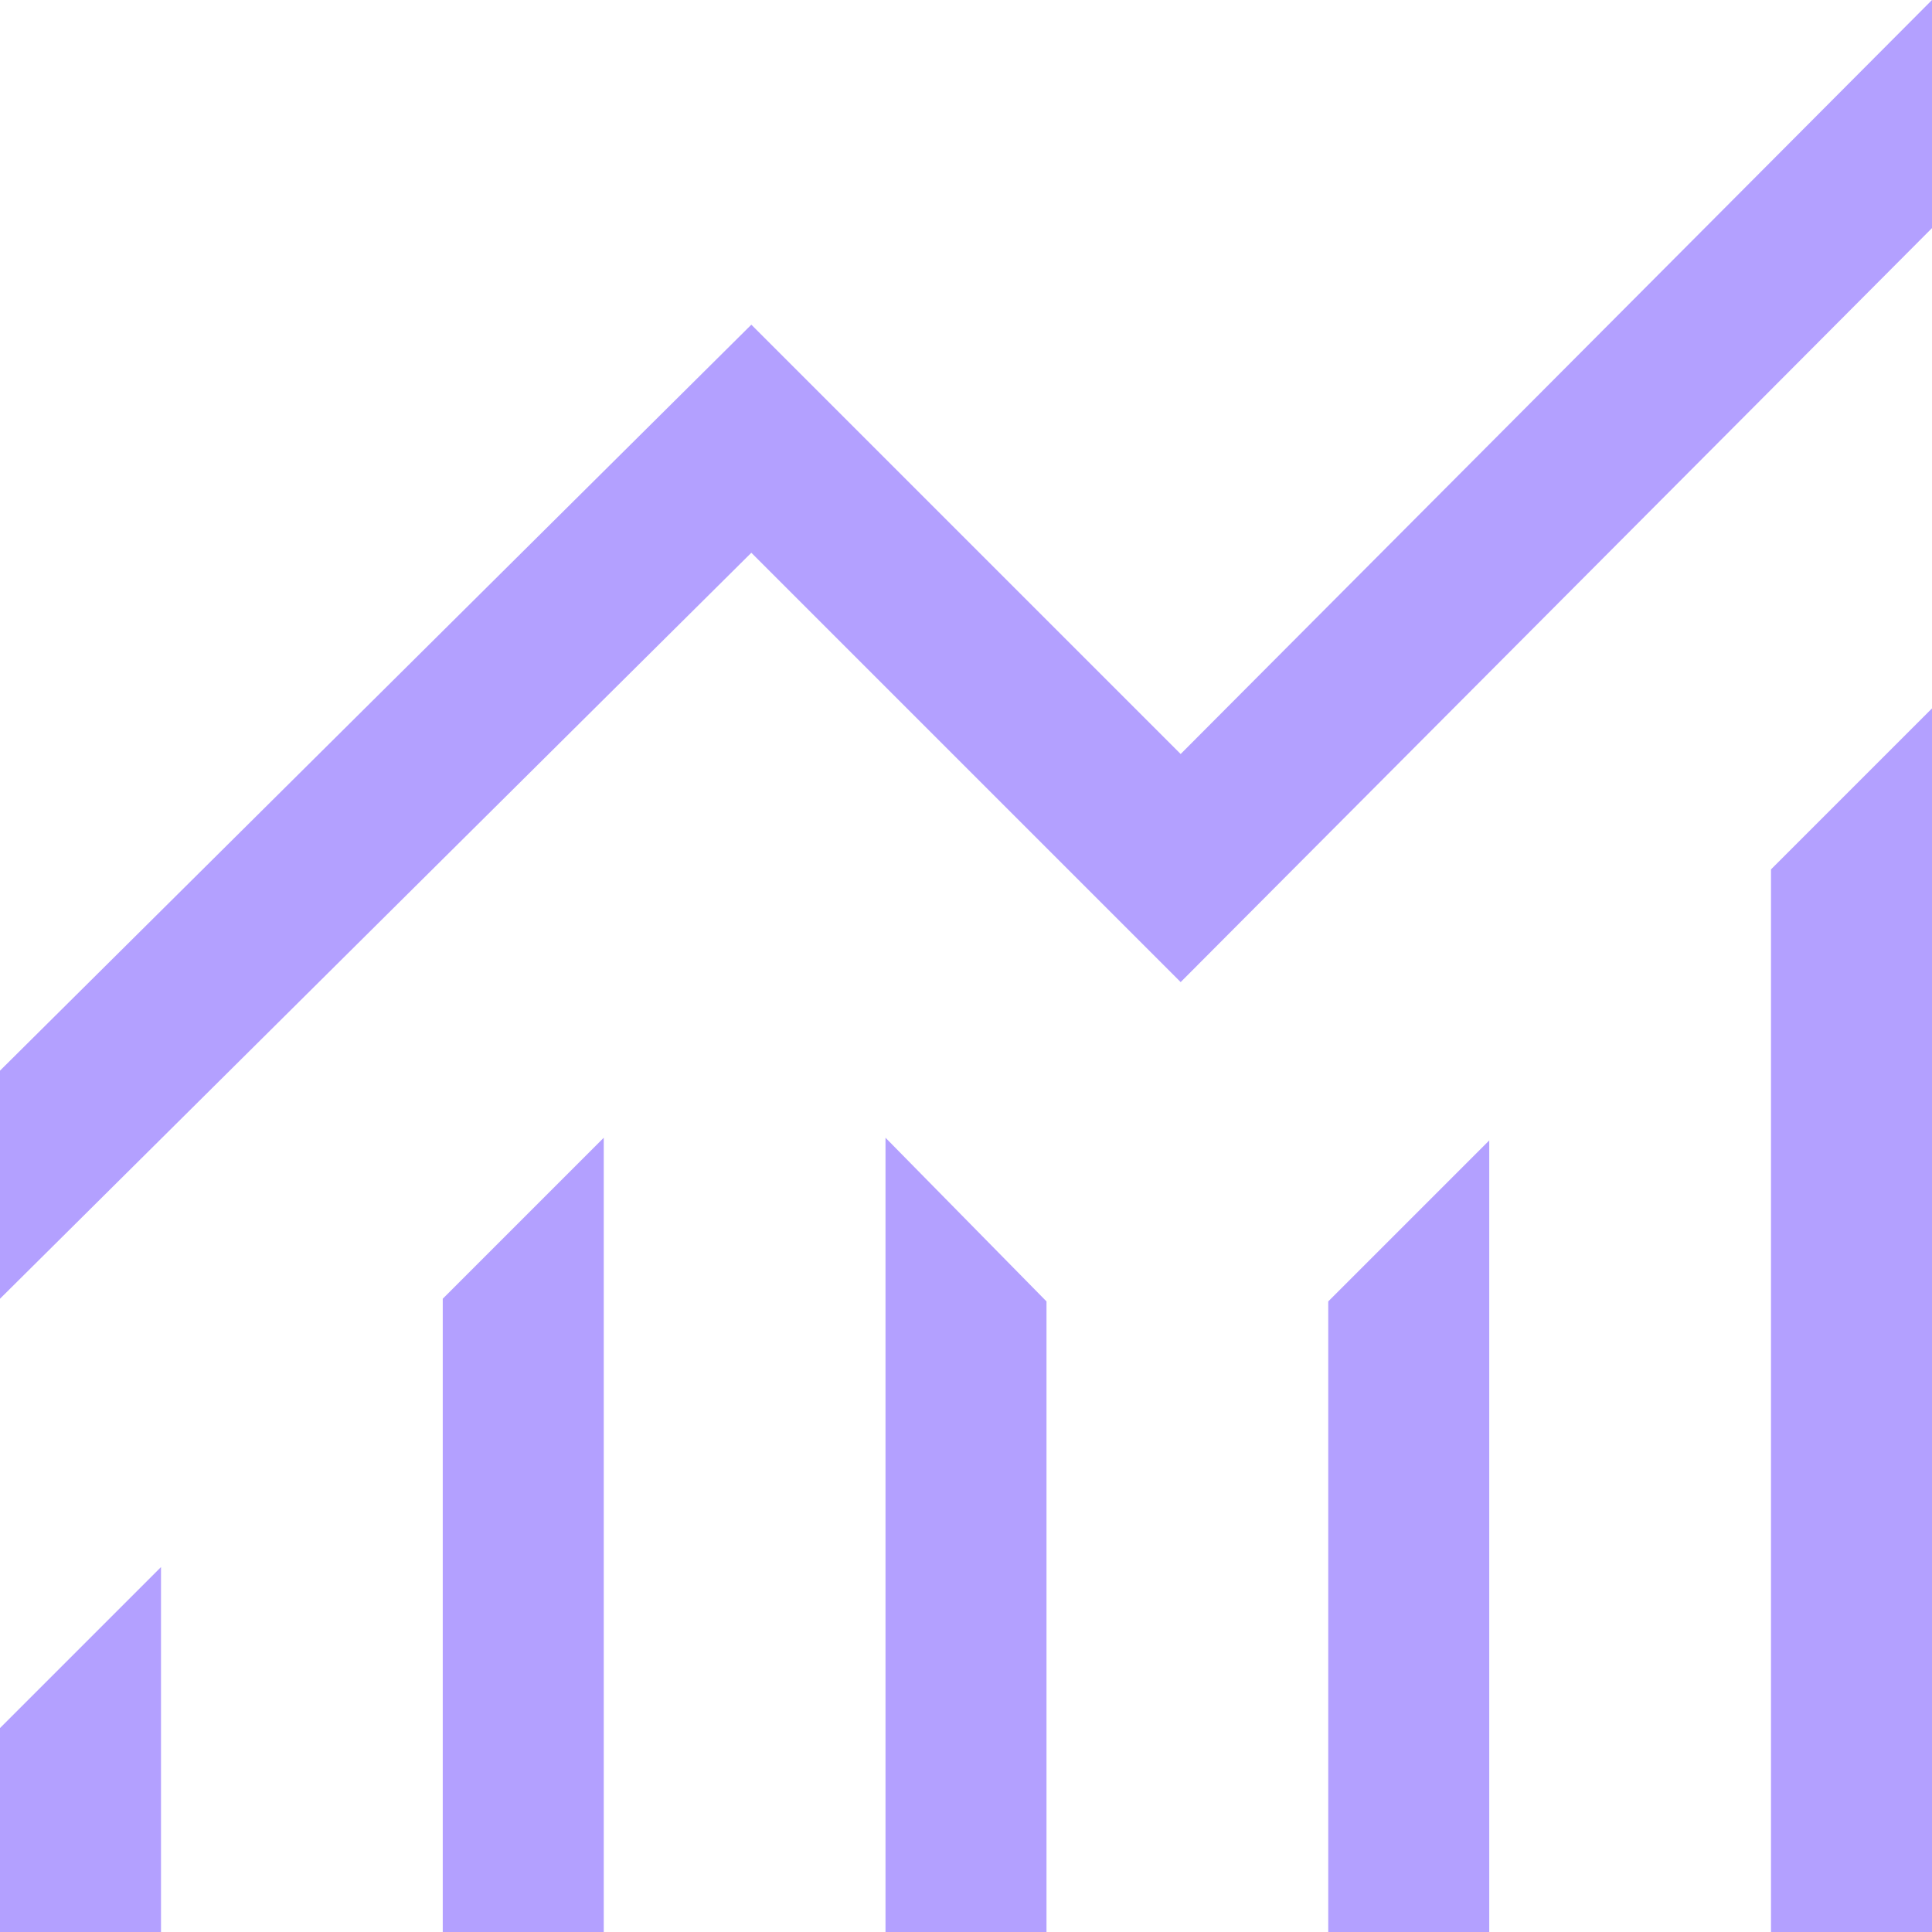 <svg width="36" height="36" viewBox="0 0 36 36" fill="none" xmlns="http://www.w3.org/2000/svg">
<path d="M0 36V32.2L3 29.2V36H0ZM8.25 36V24.2L11.25 21.2V36H8.25ZM16.5 36V21.2L19.5 24.25V36H16.5ZM24.75 36V24.25L27.75 21.25V36H24.75ZM33 36V16.2L36 13.2V36H33ZM0 24.2V19.95L14 6.05L22 14.05L36 0V4.25L22 18.3L14 10.3L0 24.2Z" fill="#B3A0FF"/>
</svg>

